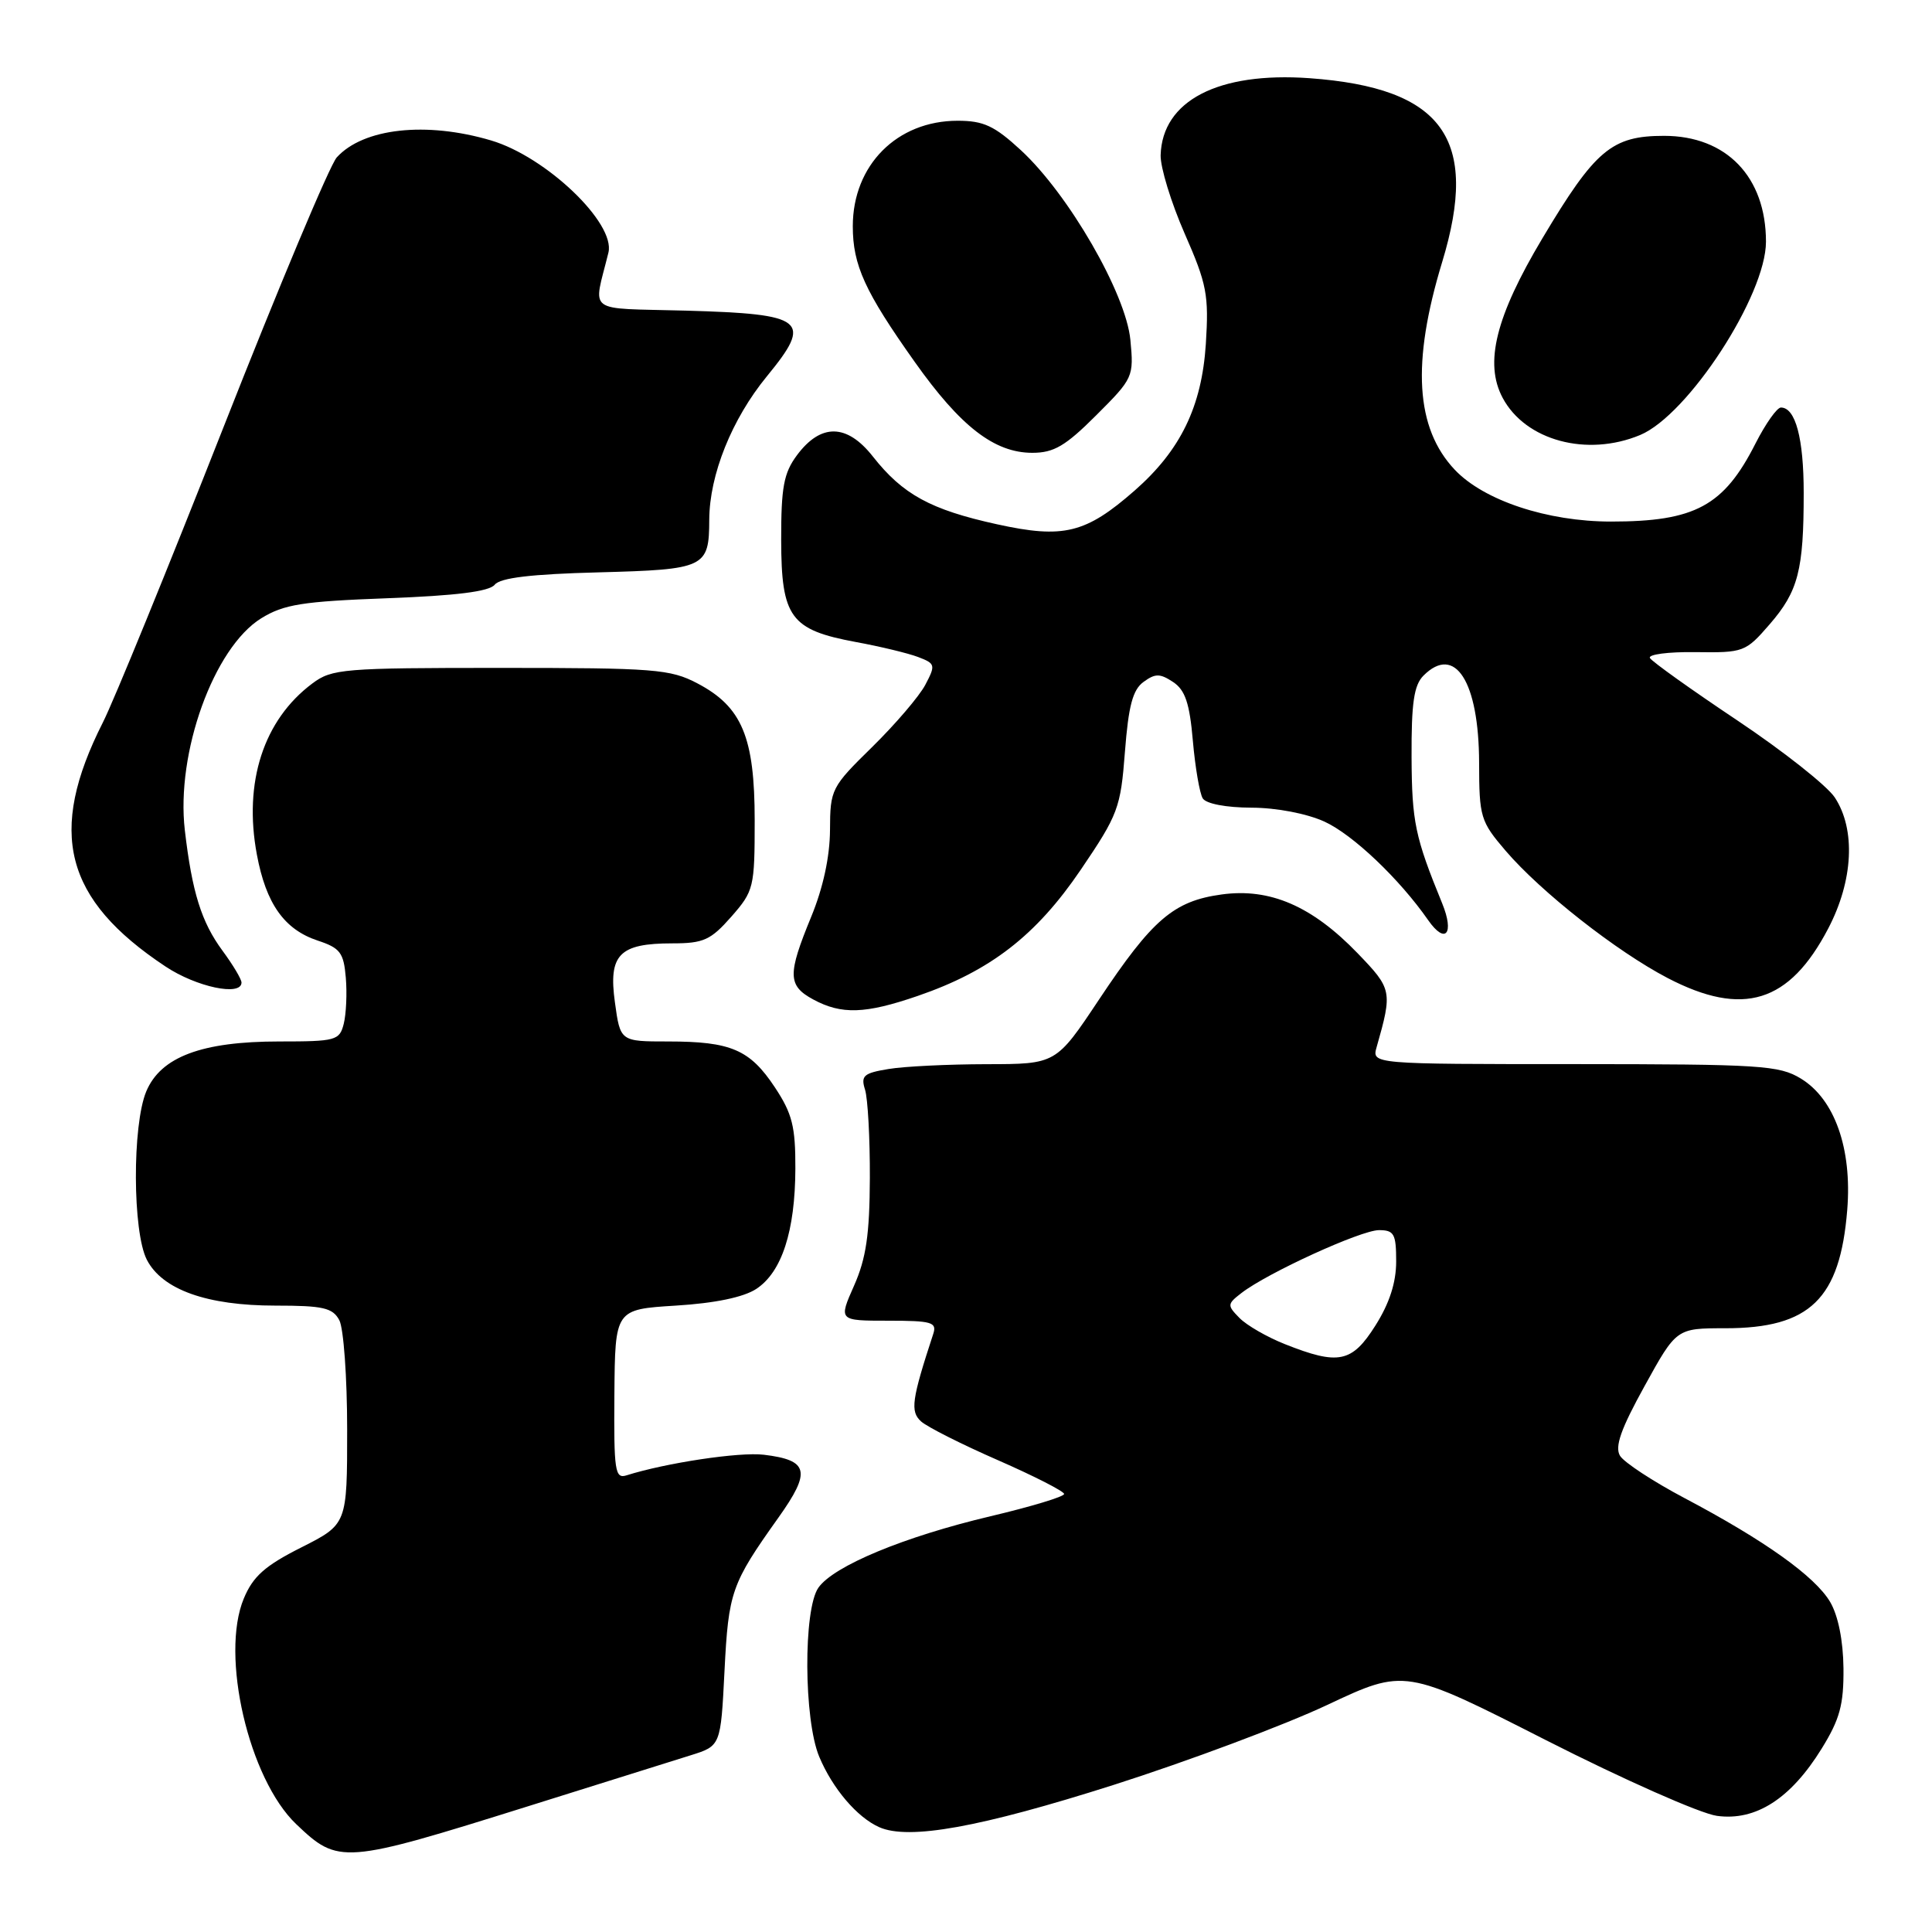 <?xml version="1.0" encoding="UTF-8" standalone="no"?>
<!DOCTYPE svg PUBLIC "-//W3C//DTD SVG 1.1//EN" "http://www.w3.org/Graphics/SVG/1.1/DTD/svg11.dtd" >
<svg xmlns="http://www.w3.org/2000/svg" xmlns:xlink="http://www.w3.org/1999/xlink" version="1.1" viewBox="0 0 256 256">
 <g >
 <path fill="currentColor"
d=" M 70.00 239.33 C 79.62 236.31 89.30 233.28 91.50 232.59 C 95.50 231.34 95.50 231.34 96.00 221.42 C 96.53 210.93 96.90 209.86 103.14 201.10 C 107.51 194.96 107.17 193.48 101.21 192.76 C 97.99 192.37 88.24 193.84 83.02 195.49 C 81.49 195.98 81.33 194.93 81.41 184.77 C 81.50 173.50 81.50 173.50 89.55 173.00 C 94.76 172.68 98.53 171.89 100.21 170.79 C 103.60 168.56 105.36 163.13 105.39 154.86 C 105.41 149.27 104.98 147.56 102.67 144.07 C 99.36 139.08 96.86 138.00 88.53 138.00 C 82.19 138.00 82.19 138.00 81.48 132.82 C 80.60 126.49 82.05 125.00 89.09 125.00 C 93.22 125.00 94.17 124.57 96.90 121.47 C 99.89 118.06 100.00 117.60 100.00 108.70 C 100.00 97.68 98.32 93.65 92.41 90.55 C 88.81 88.66 86.74 88.50 66.32 88.50 C 45.48 88.50 43.98 88.62 41.39 90.56 C 34.92 95.39 32.24 103.66 34.04 113.25 C 35.25 119.75 37.67 123.16 42.09 124.63 C 45.07 125.61 45.54 126.23 45.82 129.53 C 46.00 131.61 45.87 134.36 45.55 135.65 C 44.99 137.87 44.52 138.00 37.00 138.00 C 26.73 138.00 21.30 140.04 19.38 144.62 C 17.51 149.10 17.56 163.25 19.46 166.93 C 21.51 170.89 27.42 173.00 36.49 173.00 C 42.82 173.00 44.08 173.29 44.96 174.93 C 45.53 176.00 46.00 182.52 46.00 189.42 C 46.00 201.97 46.00 201.97 39.93 205.04 C 35.12 207.46 33.53 208.87 32.31 211.80 C 29.16 219.33 32.96 235.71 39.25 241.71 C 44.86 247.06 45.46 247.02 70.00 239.33 Z  M 147.56 236.51 C 157.43 233.36 170.15 228.60 175.83 225.93 C 186.15 221.07 186.15 221.07 204.83 230.57 C 215.10 235.79 225.30 240.31 227.50 240.61 C 232.64 241.32 237.28 238.34 241.38 231.70 C 243.79 227.80 244.31 225.89 244.27 221.06 C 244.23 217.38 243.57 214.08 242.50 212.26 C 240.49 208.87 233.82 204.11 223.20 198.50 C 219.04 196.30 215.20 193.78 214.66 192.90 C 213.94 191.70 214.77 189.35 217.92 183.65 C 222.14 176.00 222.14 176.00 228.62 176.00 C 239.83 176.00 243.82 172.12 244.77 160.30 C 245.42 152.20 243.10 145.64 238.63 142.92 C 235.75 141.16 233.32 141.01 208.63 141.00 C 181.77 141.00 181.77 141.00 182.41 138.75 C 184.52 131.33 184.46 131.05 179.89 126.31 C 173.85 120.05 168.27 117.64 161.88 118.52 C 155.52 119.39 152.70 121.81 145.61 132.47 C 139.93 141.00 139.93 141.00 130.72 141.01 C 125.65 141.02 119.80 141.30 117.73 141.65 C 114.44 142.19 114.04 142.54 114.62 144.38 C 114.99 145.55 115.28 150.82 115.26 156.10 C 115.23 163.56 114.77 166.74 113.17 170.35 C 111.11 175.00 111.11 175.00 117.67 175.00 C 123.47 175.00 124.17 175.20 123.66 176.75 C 120.80 185.47 120.59 187.02 122.04 188.34 C 122.84 189.07 127.44 191.39 132.25 193.49 C 137.06 195.60 141.00 197.61 141.00 197.96 C 141.00 198.32 136.61 199.64 131.25 200.91 C 119.79 203.62 110.47 207.49 108.44 210.38 C 106.43 213.26 106.50 227.87 108.55 232.77 C 110.31 236.98 113.56 240.80 116.50 242.11 C 120.42 243.85 129.87 242.14 147.56 236.51 Z  M 121.59 131.97 C 131.22 128.66 137.27 123.98 143.19 115.27 C 148.17 107.93 148.49 107.06 149.06 99.61 C 149.53 93.54 150.09 91.40 151.52 90.36 C 153.08 89.22 153.70 89.22 155.44 90.37 C 157.04 91.43 157.63 93.17 158.06 98.16 C 158.37 101.69 158.96 105.13 159.37 105.79 C 159.81 106.50 162.47 107.01 165.81 107.02 C 169.15 107.03 173.15 107.80 175.50 108.87 C 179.26 110.59 185.43 116.45 189.25 121.94 C 191.53 125.20 192.74 123.73 191.10 119.71 C 187.50 110.91 187.08 108.91 187.04 100.32 C 187.01 93.15 187.35 90.79 188.62 89.52 C 192.80 85.34 195.96 90.29 195.99 101.07 C 196.00 108.27 196.17 108.84 199.51 112.74 C 204.19 118.20 214.21 126.07 220.98 129.60 C 230.96 134.79 237.09 132.90 242.25 123.03 C 245.57 116.69 245.91 109.90 243.12 105.67 C 242.10 104.12 236.29 99.53 230.22 95.47 C 224.14 91.41 218.93 87.69 218.63 87.20 C 218.32 86.72 221.03 86.36 224.65 86.41 C 231.05 86.50 231.30 86.40 234.49 82.72 C 238.28 78.35 239.00 75.55 239.00 65.31 C 239.00 58.07 237.91 54.00 235.98 54.00 C 235.46 54.00 233.95 56.14 232.62 58.75 C 228.42 67.05 224.60 69.11 213.47 69.11 C 205.04 69.11 196.62 66.32 192.77 62.25 C 187.56 56.74 187.03 48.08 191.09 34.74 C 196.07 18.37 191.21 11.64 173.50 10.36 C 161.42 9.50 154.00 13.34 153.79 20.57 C 153.75 22.18 155.18 26.85 156.97 30.94 C 159.92 37.65 160.19 39.09 159.78 45.58 C 159.24 53.87 156.44 59.65 150.36 64.99 C 143.87 70.68 140.93 71.41 132.11 69.47 C 123.31 67.54 119.62 65.52 115.66 60.49 C 112.22 56.12 108.76 56.07 105.60 60.32 C 103.85 62.67 103.50 64.57 103.51 71.56 C 103.53 81.82 104.74 83.46 113.40 85.07 C 116.63 85.66 120.35 86.56 121.66 87.06 C 123.94 87.93 123.99 88.12 122.61 90.74 C 121.81 92.26 118.64 95.96 115.58 98.97 C 110.15 104.29 110.00 104.58 109.98 109.97 C 109.96 113.52 109.07 117.65 107.48 121.50 C 104.34 129.13 104.37 130.60 107.75 132.43 C 111.50 134.46 114.64 134.36 121.59 131.97 Z  M 32.00 130.19 C 32.00 129.75 30.87 127.85 29.48 125.97 C 26.69 122.18 25.45 118.23 24.49 110.00 C 23.30 99.75 28.33 85.82 34.61 81.93 C 37.61 80.08 40.05 79.69 51.31 79.27 C 60.45 78.93 64.82 78.38 65.55 77.48 C 66.28 76.56 70.40 76.07 79.34 75.84 C 93.46 75.46 93.96 75.23 93.98 68.86 C 94.01 62.90 96.97 55.53 101.61 49.87 C 107.73 42.41 106.74 41.61 90.88 41.16 C 77.39 40.79 78.61 41.70 80.62 33.47 C 81.57 29.56 72.36 20.77 65.07 18.61 C 56.47 16.06 48.14 16.98 44.62 20.86 C 43.70 21.88 36.94 37.99 29.59 56.67 C 22.24 75.34 15.06 92.92 13.63 95.73 C 6.25 110.31 8.52 119.17 21.92 128.06 C 26.02 130.79 32.00 132.05 32.00 130.19 Z  M 145.27 55.01 C 150.16 50.13 150.25 49.93 149.78 45.03 C 149.19 38.89 141.60 25.74 135.27 19.90 C 131.77 16.67 130.33 16.00 126.89 16.00 C 118.85 16.00 113.00 21.89 113.00 29.98 C 113.00 35.14 114.60 38.64 121.21 47.96 C 127.28 56.53 131.77 60.00 136.79 60.00 C 139.65 60.00 141.19 59.09 145.27 55.01 Z  M 217.33 57.64 C 223.69 54.98 234.00 39.14 234.00 32.03 C 234.00 23.44 228.76 18.00 220.50 18.00 C 213.57 18.00 211.38 19.84 204.38 31.57 C 198.19 41.94 196.65 48.11 199.11 52.72 C 202.13 58.38 210.28 60.58 217.33 57.64 Z  M 170.24 178.10 C 167.90 177.17 165.20 175.62 164.24 174.64 C 162.59 172.96 162.60 172.80 164.50 171.33 C 167.95 168.66 180.34 163.00 182.72 163.00 C 184.73 163.00 185.00 163.50 185.00 167.15 C 185.00 169.95 184.11 172.70 182.25 175.64 C 179.14 180.57 177.36 180.93 170.24 178.10 Z "/>
</g>
</svg>